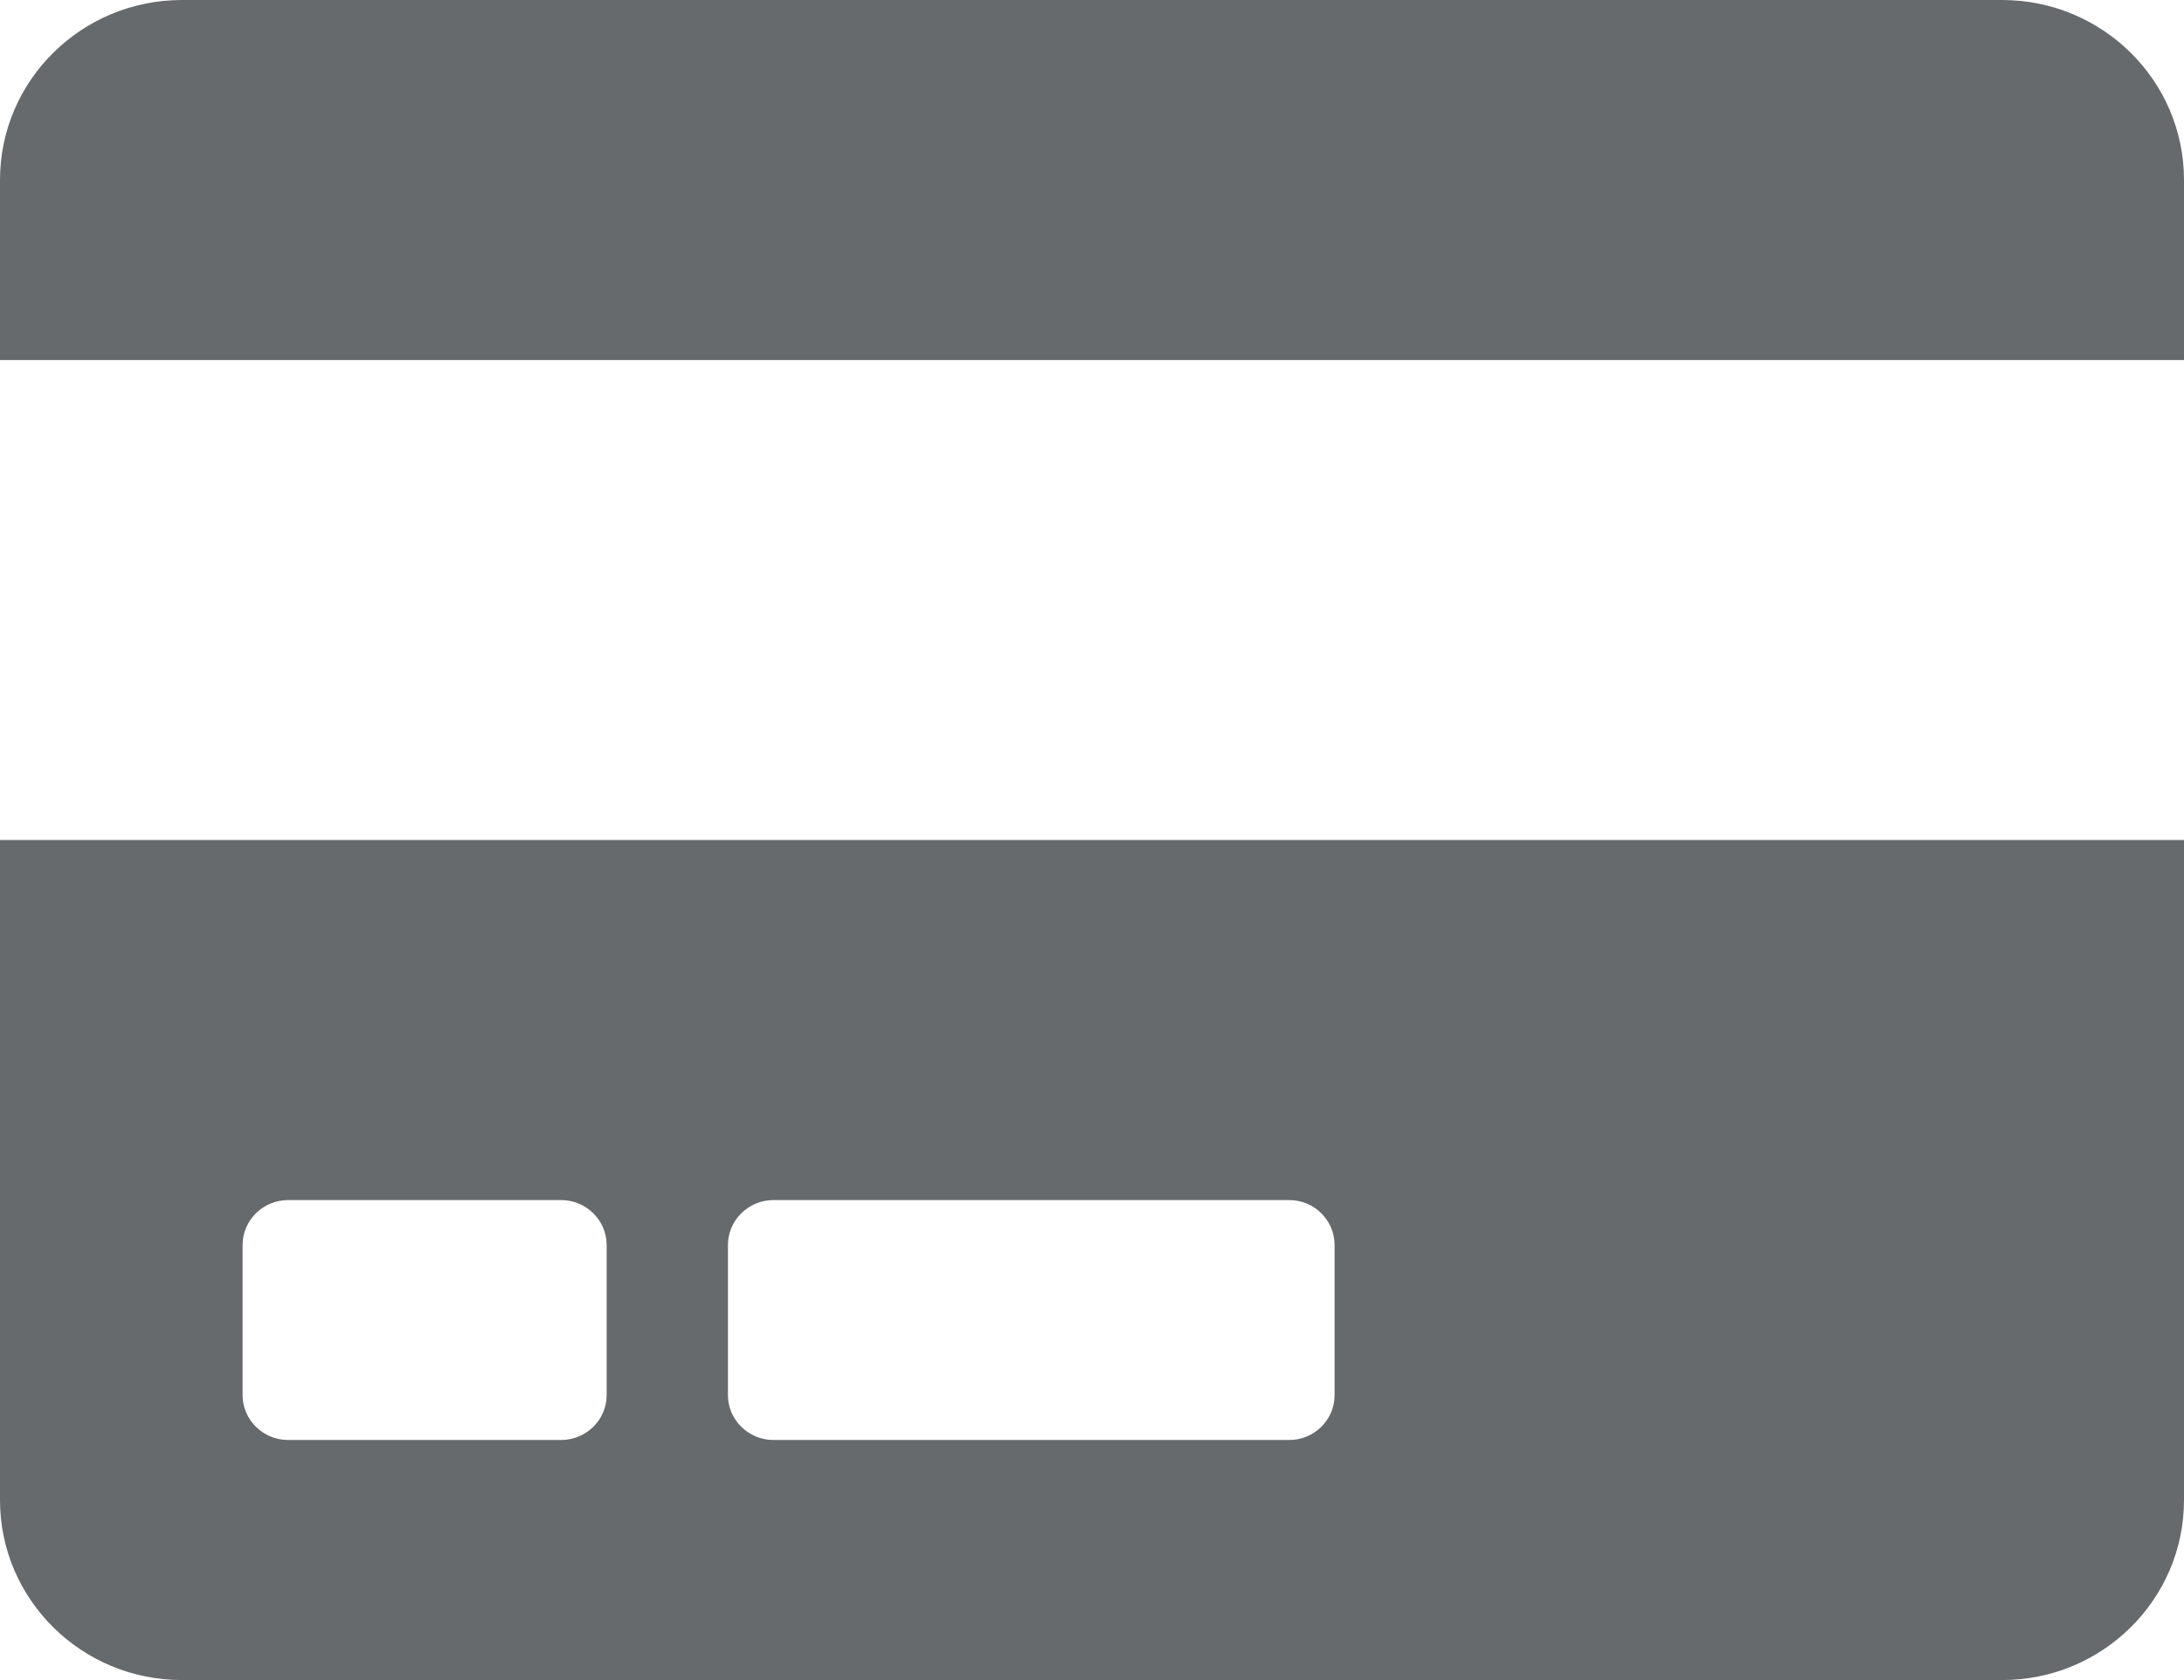 <?xml version="1.0" encoding="UTF-8"?>
<svg width="13px" height="10px" viewBox="0 0 13 10" version="1.1" xmlns="http://www.w3.org/2000/svg" xmlns:xlink="http://www.w3.org/1999/xlink">
    <!-- Generator: Sketch 58 (84663) - https://sketch.com -->
    <title>icons/web-application/credit-card</title>
    <desc>Created with Sketch.</desc>
    <g id="icons/web-application/credit-card" stroke="none" stroke-width="1" fill="none" fill-rule="evenodd">
        <path d="M0,8.929 C0,9.52 0.485,10 1.083,10 L11.917,10 C12.515,10 13,9.52 13,8.929 L13,5 L0,5 L0,8.929 Z M4.333,7.411 C4.333,7.263 4.455,7.143 4.604,7.143 L7.674,7.143 C7.823,7.143 7.944,7.263 7.944,7.411 L7.944,8.304 C7.944,8.451 7.823,8.571 7.674,8.571 L4.604,8.571 C4.455,8.571 4.333,8.451 4.333,8.304 L4.333,7.411 Z M1.444,7.411 C1.444,7.263 1.566,7.143 1.715,7.143 L3.34,7.143 C3.489,7.143 3.611,7.263 3.611,7.411 L3.611,8.304 C3.611,8.451 3.489,8.571 3.34,8.571 L1.715,8.571 C1.566,8.571 1.444,8.451 1.444,8.304 L1.444,7.411 Z M13,1.071 L13,2.143 L0,2.143 L0,1.071 C0,0.48 0.485,0 1.083,0 L11.917,0 C12.515,0 13,0.48 13,1.071 Z" id="Shape" fill="#676A6C" fill-rule="nonzero"></path>
    </g>
</svg>